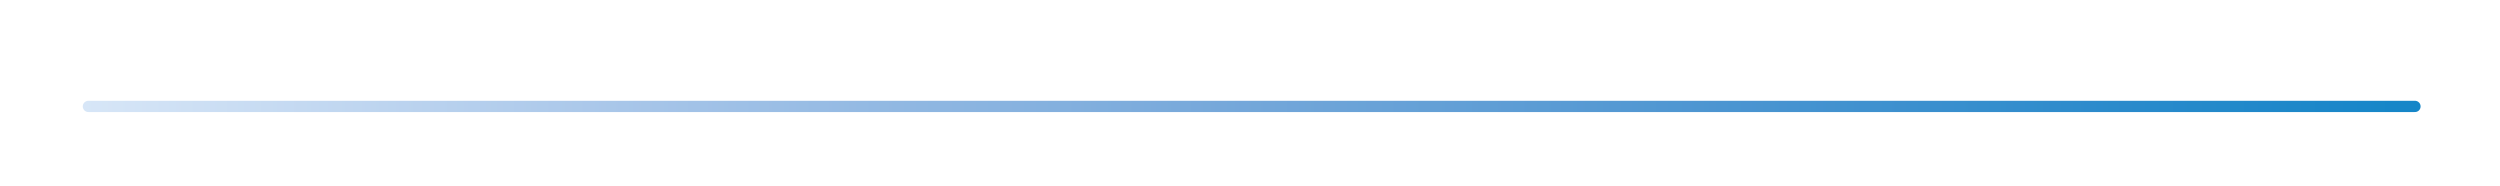 <?xml version="1.0" encoding="utf-8"?>
<!-- Generator: Adobe Illustrator 22.0.1, SVG Export Plug-In . SVG Version: 6.00 Build 0)  -->
<svg version="1.1" id="Calque_1" xmlns="http://www.w3.org/2000/svg" xmlns:xlink="http://www.w3.org/1999/xlink" x="0px" y="0px"
	 viewBox="0 0 444 33" style="enable-background:new 0 0 444 33;" xml:space="preserve">
<style type="text/css">
	.st0{fill:url(#SVGID_1_);}
	.st1{fill:none;stroke:url(#SVGID_2_);stroke-width:2;stroke-linecap:round;stroke-linejoin:round;stroke-miterlimit:10;}
	.st2{fill:url(#SVGID_3_);}
	
		.st3{clip-path:url(#SVGID_5_);fill:none;stroke:url(#SVGID_6_);stroke-width:2;stroke-linecap:round;stroke-linejoin:round;stroke-miterlimit:10;}
	
		.st4{clip-path:url(#SVGID_8_);fill:none;stroke:url(#SVGID_9_);stroke-width:2;stroke-linecap:round;stroke-linejoin:round;stroke-miterlimit:10;}
	.st5{fill:none;stroke:url(#SVGID_10_);stroke-width:2;stroke-linecap:round;stroke-linejoin:round;stroke-miterlimit:10;}
	.st6{fill:none;stroke:#5D9E9C;stroke-width:5;stroke-linecap:round;stroke-linejoin:round;stroke-miterlimit:10;}
</style>
<linearGradient id="SVGID_1_" gradientUnits="userSpaceOnUse" x1="14.726" y1="-102.754" x2="429.921" y2="-102.754" gradientTransform="matrix(1 0 0 1 0 121.619)">
	<stop  offset="0" style="stop-color:#D7E6F7"/>
	<stop  offset="0.246" style="stop-color:#A5C4E8"/>
	<stop  offset="0.487" style="stop-color:#76A8DA"/>
	<stop  offset="0.701" style="stop-color:#4C95D1"/>
	<stop  offset="0.879" style="stop-color:#298ACB"/>
	<stop  offset="1" style="stop-color:#1586C8"/>
</linearGradient>
<line style="fill:none;stroke:url(#SVGID_1_);stroke-width:2;stroke-linecap:round;stroke-linejoin:round;stroke-miterlimit:10;" x1="428.9" y1="18.9" x2="15.7" y2="18.9"/>
</svg>
